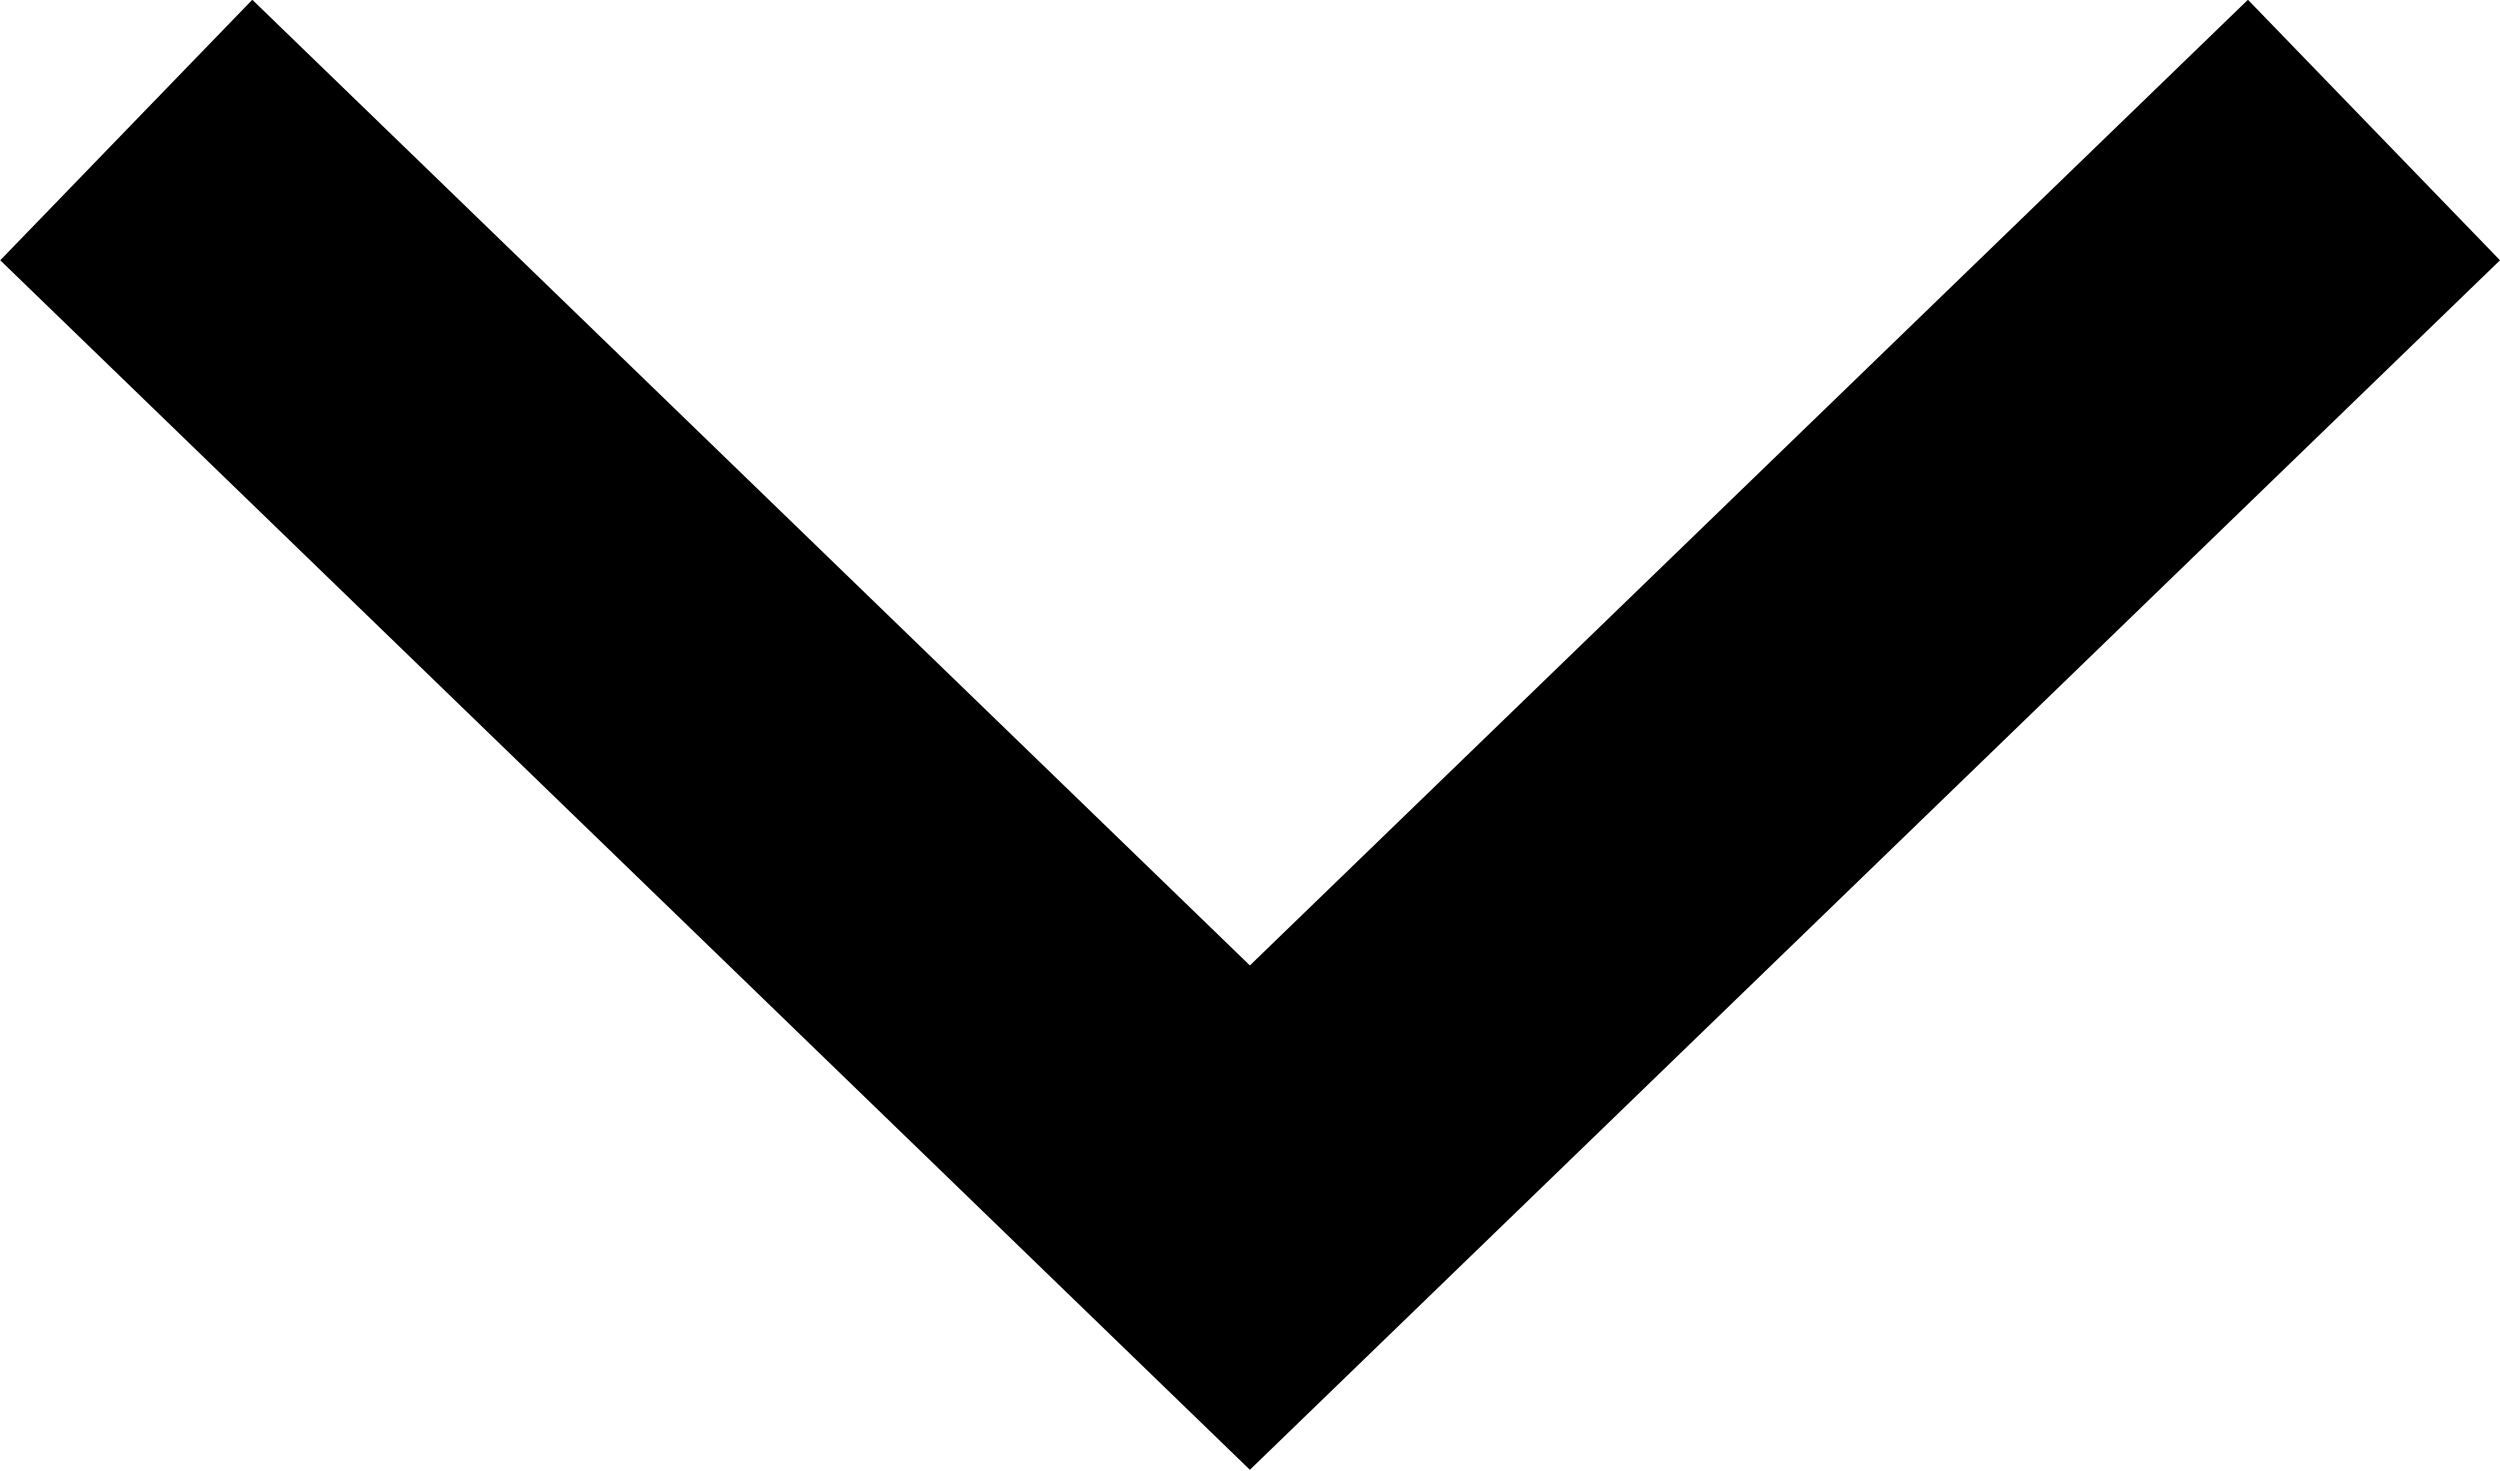 <?xml version="1.0" encoding="utf-8"?>
<!-- Generator: Adobe Illustrator 22.0.0, SVG Export Plug-In . SVG Version: 6.00 Build 0)  -->
<svg version="1.1" id="Layer_1" xmlns="http://www.w3.org/2000/svg" xmlns:xlink="http://www.w3.org/1999/xlink" x="0px" y="0px"
	 viewBox="0 0 10.345 6.086" enable-background="new 0 0 10.345 6.086" xml:space="preserve">
<polygon points="9.302,-0.001 5.172,3.995 1.044,-0.001 0.001,1.077 5.172,6.082 10.345,1.077 "/>
</svg>
